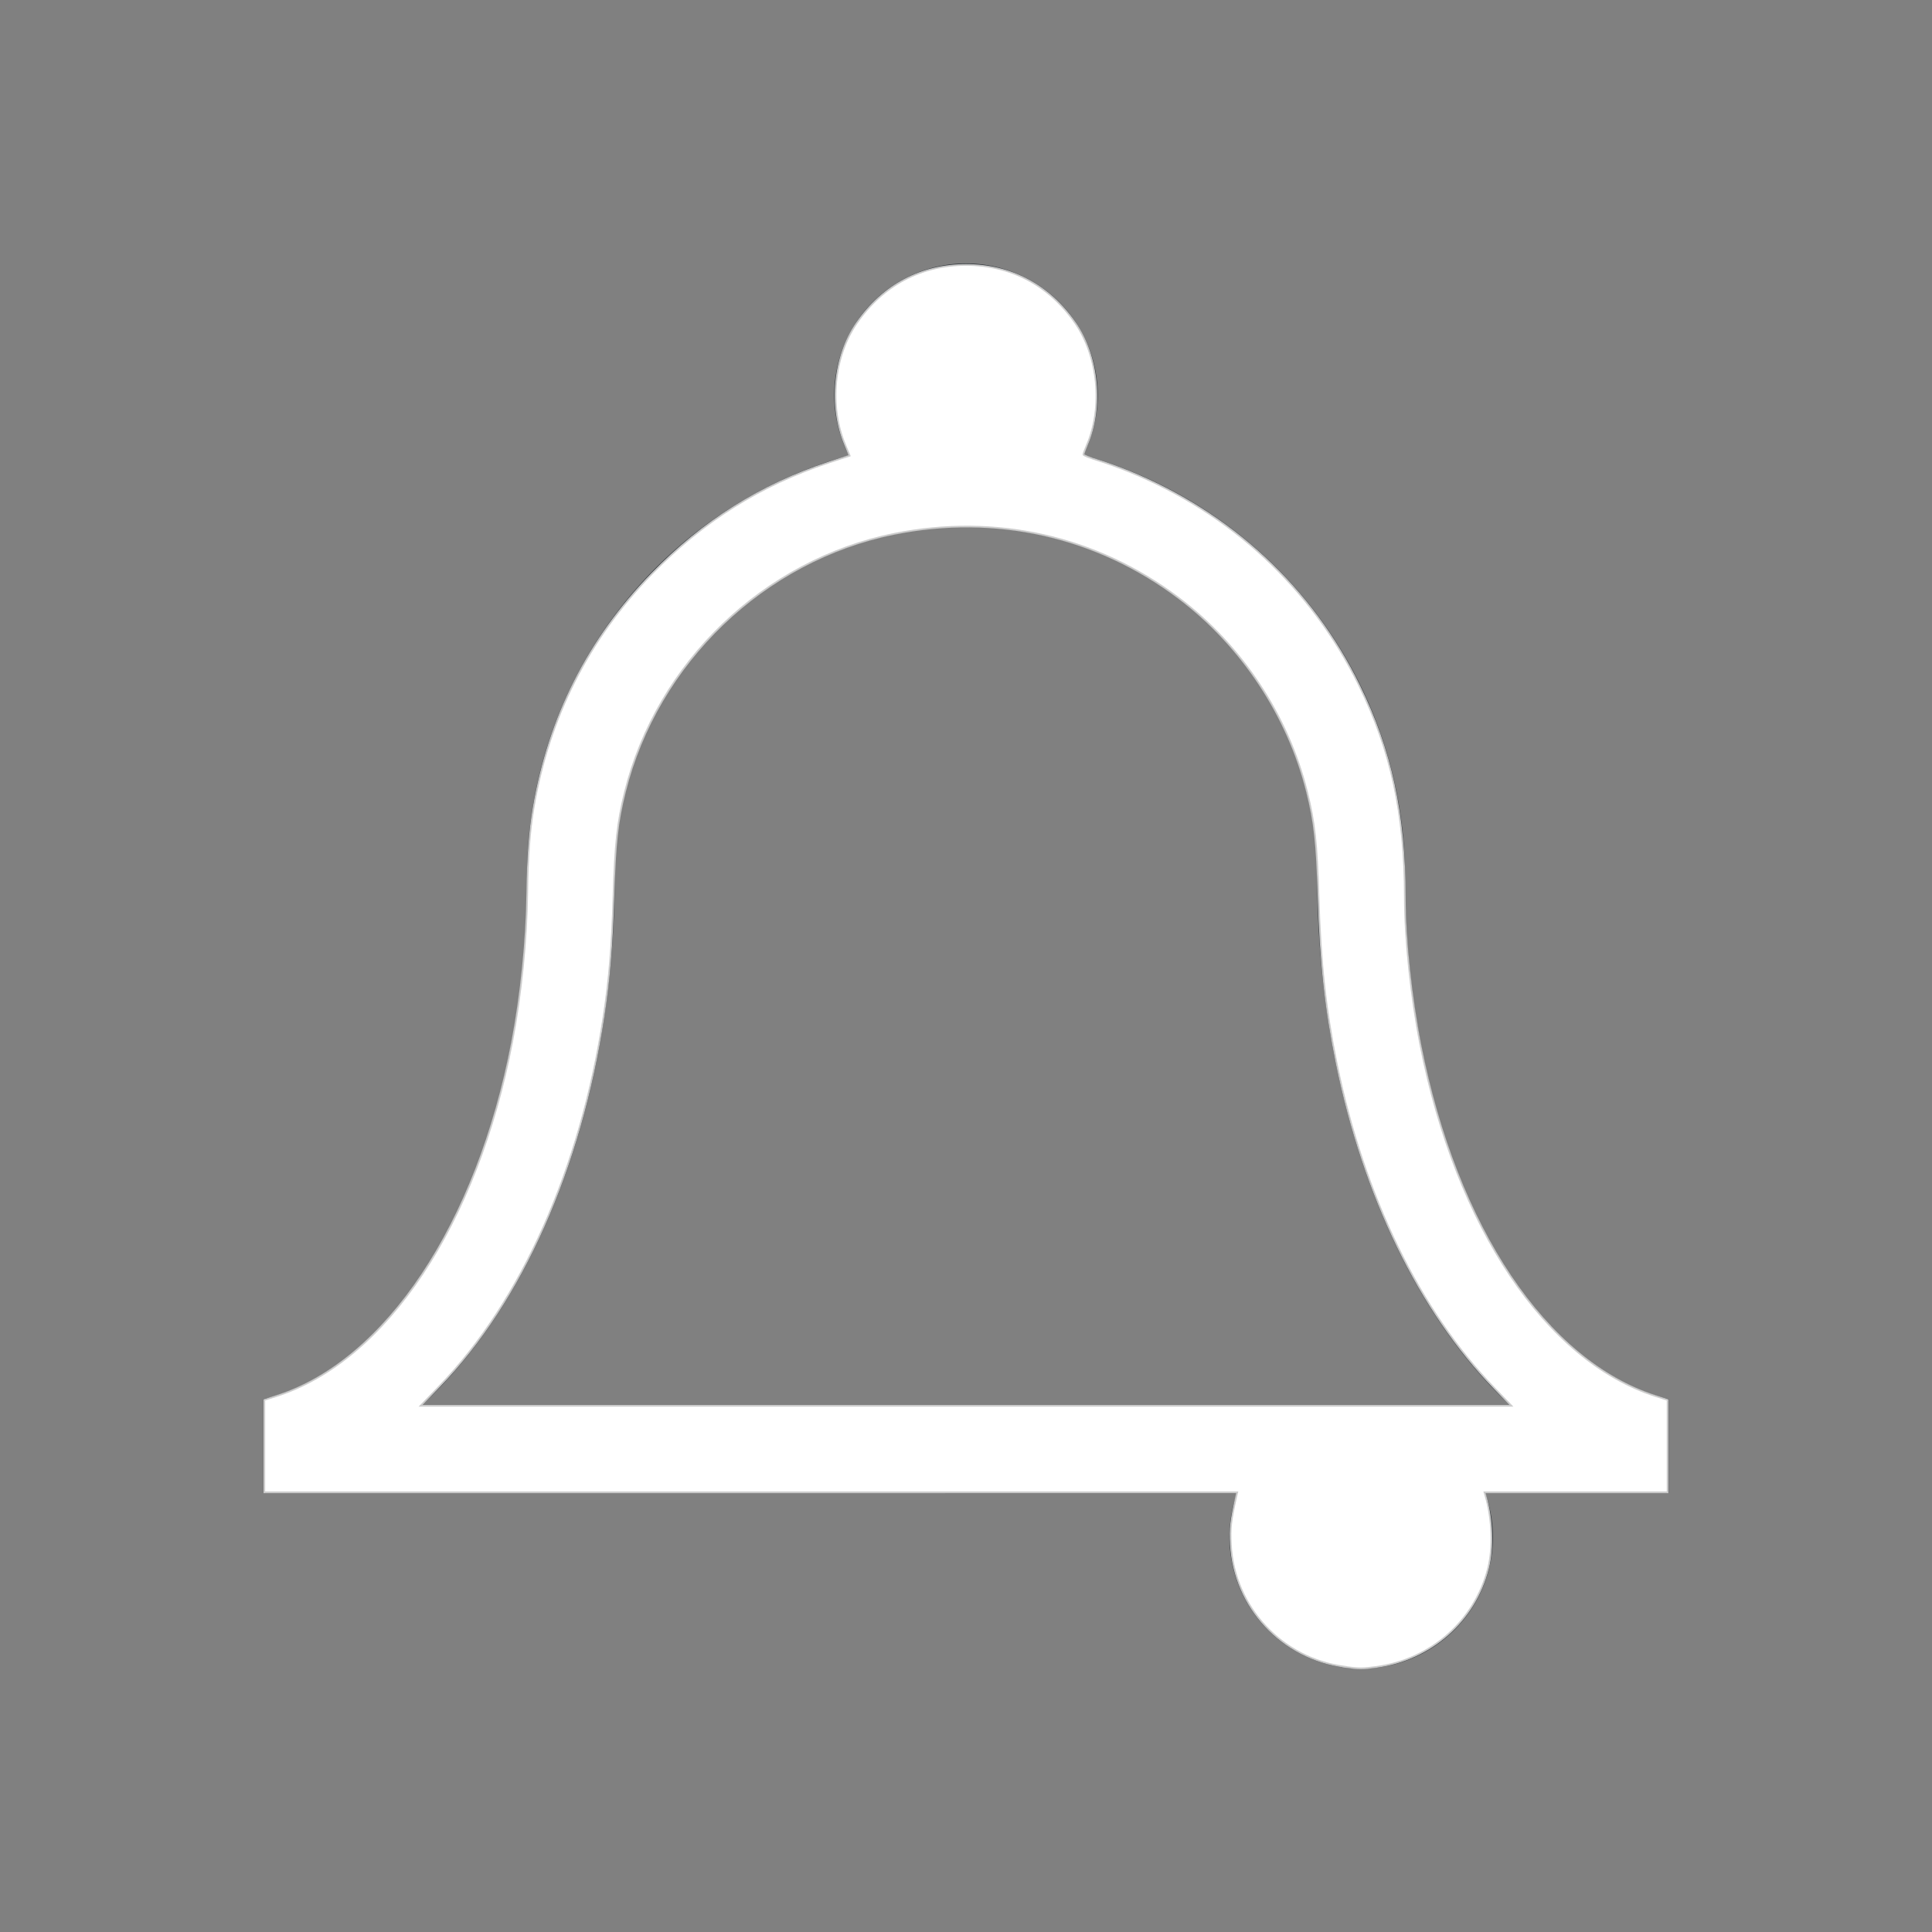 <?xml version="1.0" encoding="UTF-8" standalone="no"?>
<svg
   width="22"
   height="22"
   version="1.1"
   id="svg1"
   sodipodi:docname="kalarm-symbolic.svg"
   inkscape:version="1.3.2 (091e20ef0f, 2023-11-25, custom)"
   xmlns:inkscape="http://www.inkscape.org/namespaces/inkscape"
   xmlns:sodipodi="http://sodipodi.sourceforge.net/DTD/sodipodi-0.dtd"
   xmlns="http://www.w3.org/2000/svg"
   xmlns:svg="http://www.w3.org/2000/svg">
  <rect width="100%" height="100%" fill="#808080" stroke="none"/>
  <defs
     id="defs1" />
  <sodipodi:namedview
     id="namedview1"
     pagecolor="#505050"
     bordercolor="#ffffff"
     borderopacity="1"
     inkscape:showpageshadow="0"
     inkscape:pageopacity="0"
     inkscape:pagecheckerboard="1"
     inkscape:deskcolor="#d1d1d1"
     inkscape:zoom="53.818182"
     inkscape:cx="10.990709"
     inkscape:cy="11"
     inkscape:window-width="2560"
     inkscape:window-height="1388"
     inkscape:window-x="2560"
     inkscape:window-y="28"
     inkscape:window-maximized="1"
     inkscape:current-layer="svg1" />
  <style
     type="text/css"
     id="current-color-scheme">.ColorScheme-Text{color:#31363b;}.ColorScheme-Background{color:#eff0f1;}.ColorScheme-Highlight{color:#3daee9;}.ColorScheme-ViewText{color:#31363b;}.ColorScheme-ViewBackground{color:#fcfcfc;}.ColorScheme-ViewHover{color:#93cee9;}.ColorScheme-ViewFocus{color:#3daee9;}.ColorScheme-ButtonText{color:#31363b;}.ColorScheme-ButtonBackground{color:#eff0f1;}.ColorScheme-ButtonHover{color:#93cee9;}.ColorScheme-ButtonFocus { color: #3daee9; } </style>
  <g
     transform="translate(-326,-534.362) translate(0,2e-05)"
     id="kalarm">
    <rect
       y="534.362"
       x="326"
       height="22"
       width="22"
       id="rect4178"
       style="opacity:1;fill:none;fill-opacity:1;stroke:none;stroke-width:0.1;stroke-linecap:square;stroke-linejoin:miter;stroke-miterlimit:4;stroke-dasharray:none;stroke-dashoffset:0;stroke-opacity:1" />
    <path
       class="ColorScheme-Text"
       style="fill:currentColor;fill-opacity:1;stroke:none"
       d="m 337,537.362 a 1.5,1.5 0 0 0 -1.5,1.5 1.5,1.5 0 0 0 0.168,0.686 5,5 0 0 0 -3.668,4.814 3.5,6 0 0 1 -3,5.932 l 0,1.021 0,0.047 11.088,0 a 1.5,1.5 0 0 0 -0.088,0.5 1.5,1.5 0 0 0 1.5,1.5 1.5,1.5 0 0 0 1.5,-1.5 1.5,1.5 0 0 0 -0.088,-0.5 l 2.088,0 0,-0.047 0,-1.021 a 3.5,6 0 0 1 -3,-5.932 5,5 0 0 0 -3.666,-4.818 1.5,1.5 0 0 0 0.166,-0.682 1.5,1.5 0 0 0 -1.5,-1.5 z m 0,3 a 4,4 0 0 1 4,4 4.5,7 0 0 0 2.195,6 l -12.391,0 a 4.5,7 0 0 0 2.195,-6 4,4 0 0 1 4,-4 z"
       id="path4183" />
  </g>
  <path
     style="fill:#ffffff;stroke:#cccccc;stroke-width:0.019"
     d="m 15.312,18.979 c -0.713,-0.092 -1.258,-0.677 -1.296,-1.392 -0.01,-0.184 3.93e-4,-0.274 0.061,-0.543 l 0.012,-0.051 H 8.549 3.01 V 16.466 15.941 L 3.145,15.898 C 4.395,15.501 5.435,13.94 5.832,11.864 5.935,11.325 5.998,10.702 6.004,10.164 6.009,9.763 6.031,9.465 6.076,9.198 6.251,8.167 6.703,7.273 7.423,6.534 8.006,5.935 8.661,5.523 9.44,5.266 L 9.675,5.189 9.624,5.066 C 9.439,4.623 9.493,4.059 9.758,3.676 10.054,3.248 10.49,3.017 11,3.017 c 0.51,0 0.946,0.231 1.242,0.659 0.264,0.382 0.32,0.961 0.134,1.394 -0.021,0.049 -0.039,0.097 -0.039,0.106 0,0.009 0.073,0.038 0.163,0.065 0.089,0.027 0.252,0.086 0.36,0.13 1.158,0.473 2.075,1.325 2.617,2.434 0.362,0.739 0.519,1.466 0.52,2.406 6.48e-4,0.489 0.069,1.136 0.178,1.691 0.41,2.076 1.427,3.594 2.679,3.996 l 0.135,0.043 v 0.526 0.526 H 17.947 16.904 l 0.012,0.042 c 0.077,0.263 0.088,0.59 0.029,0.824 -0.15,0.597 -0.65,1.038 -1.27,1.122 -0.161,0.022 -0.192,0.022 -0.365,-6.87e-4 z m 1.706,-3.171 C 16.165,14.929 15.53,13.621 15.22,12.106 15.094,11.484 15.037,10.963 15.014,10.201 14.996,9.601 14.97,9.364 14.884,9.019 14.667,8.149 14.139,7.35 13.423,6.81 12.491,6.106 11.339,5.846 10.182,6.079 8.7,6.378 7.483,7.545 7.116,9.019 7.03,9.364 7.004,9.601 6.986,10.201 c -0.017,0.573 -0.049,0.952 -0.113,1.375 -0.263,1.732 -0.931,3.236 -1.869,4.209 l -0.215,0.223 h 6.211 6.211 z"
     id="path1" />
</svg>
